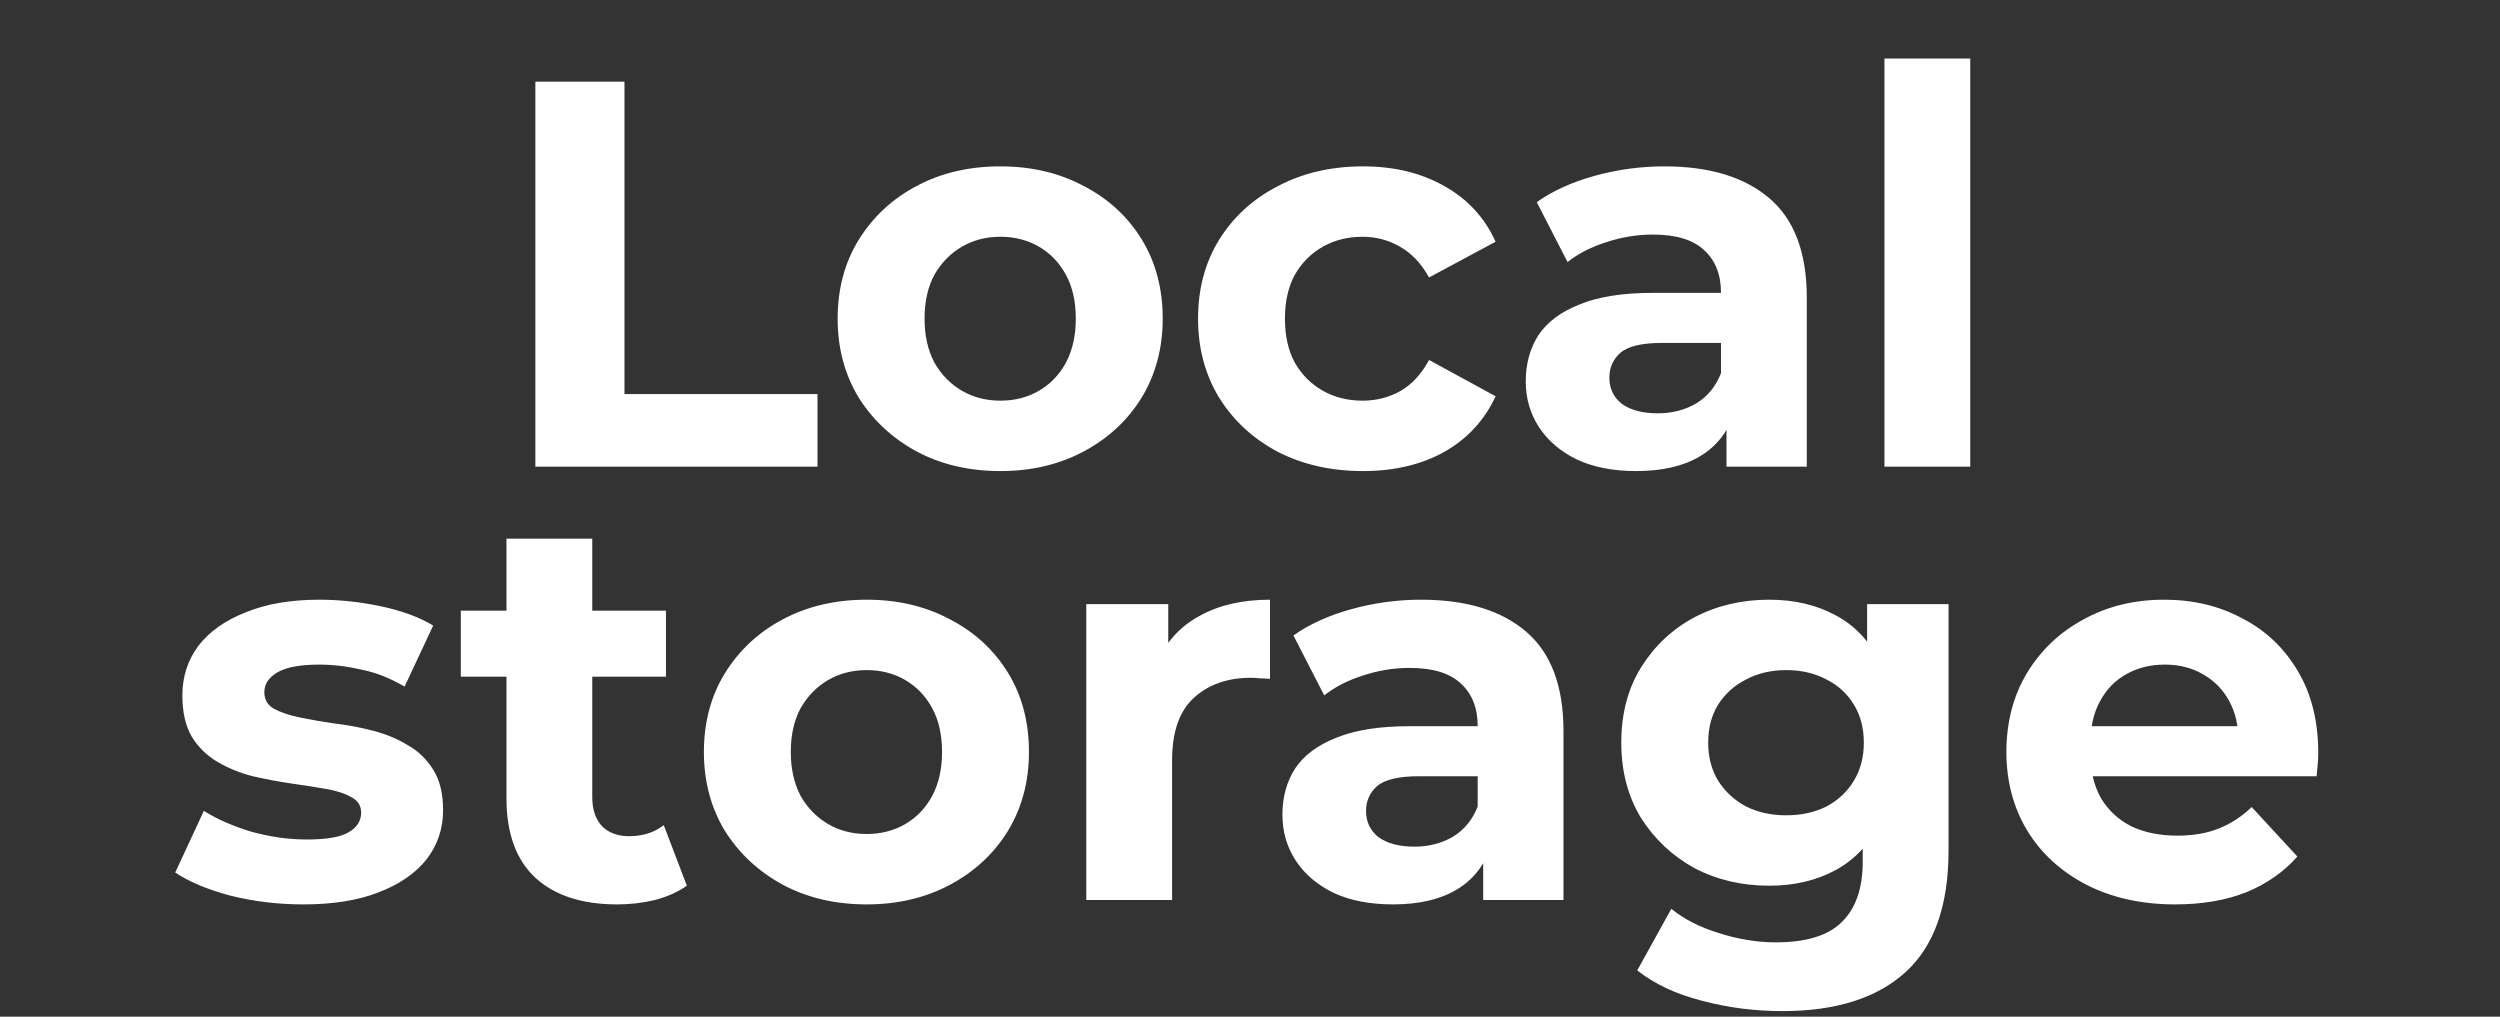 <svg width="150" height="61" viewBox="0 0 150 61" fill="none" xmlns="http://www.w3.org/2000/svg">
<rect x="0" y="0" width="150" height="61" fill="#333333" stroke="none"/>
<path d="M32.122 28V4.9H37.468V23.644H49.051V28H32.122ZM60.027 28.264C58.135 28.264 56.452 27.868 54.978 27.076C53.526 26.284 52.371 25.206 51.513 23.842C50.677 22.456 50.259 20.883 50.259 19.123C50.259 17.341 50.677 15.768 51.513 14.404C52.371 13.018 53.526 11.94 54.978 11.17C56.452 10.378 58.135 9.982 60.027 9.982C61.897 9.982 63.569 10.378 65.043 11.17C66.517 11.94 67.672 13.007 68.508 14.371C69.344 15.735 69.762 17.319 69.762 19.123C69.762 20.883 69.344 22.456 68.508 23.842C67.672 25.206 66.517 26.284 65.043 27.076C63.569 27.868 61.897 28.264 60.027 28.264ZM60.027 24.04C60.885 24.04 61.655 23.842 62.337 23.446C63.019 23.05 63.558 22.489 63.954 21.763C64.35 21.015 64.548 20.135 64.548 19.123C64.548 18.089 64.35 17.209 63.954 16.483C63.558 15.757 63.019 15.196 62.337 14.8C61.655 14.404 60.885 14.206 60.027 14.206C59.169 14.206 58.399 14.404 57.717 14.8C57.035 15.196 56.485 15.757 56.067 16.483C55.671 17.209 55.473 18.089 55.473 19.123C55.473 20.135 55.671 21.015 56.067 21.763C56.485 22.489 57.035 23.05 57.717 23.446C58.399 23.842 59.169 24.04 60.027 24.04ZM81.783 28.264C79.869 28.264 78.164 27.879 76.668 27.109C75.172 26.317 73.995 25.228 73.137 23.842C72.301 22.456 71.883 20.883 71.883 19.123C71.883 17.341 72.301 15.768 73.137 14.404C73.995 13.018 75.172 11.94 76.668 11.17C78.164 10.378 79.869 9.982 81.783 9.982C83.653 9.982 85.281 10.378 86.667 11.17C88.053 11.94 89.076 13.051 89.736 14.503L85.743 16.648C85.281 15.812 84.698 15.196 83.994 14.8C83.312 14.404 82.564 14.206 81.75 14.206C80.87 14.206 80.078 14.404 79.374 14.8C78.67 15.196 78.109 15.757 77.691 16.483C77.295 17.209 77.097 18.089 77.097 19.123C77.097 20.157 77.295 21.037 77.691 21.763C78.109 22.489 78.67 23.05 79.374 23.446C80.078 23.842 80.87 24.04 81.75 24.04C82.564 24.04 83.312 23.853 83.994 23.479C84.698 23.083 85.281 22.456 85.743 21.598L89.736 23.776C89.076 25.206 88.053 26.317 86.667 27.109C85.281 27.879 83.653 28.264 81.783 28.264ZM103.59 28V24.535L103.26 23.776V17.572C103.26 16.472 102.919 15.614 102.237 14.998C101.577 14.382 100.554 14.074 99.168 14.074C98.222 14.074 97.287 14.228 96.363 14.536C95.461 14.822 94.691 15.218 94.053 15.724L92.205 12.127C93.173 11.445 94.339 10.917 95.703 10.543C97.067 10.169 98.453 9.982 99.861 9.982C102.567 9.982 104.668 10.62 106.164 11.896C107.66 13.172 108.408 15.163 108.408 17.869V28H103.59ZM98.178 28.264C96.792 28.264 95.604 28.033 94.614 27.571C93.624 27.087 92.865 26.438 92.337 25.624C91.809 24.81 91.545 23.897 91.545 22.885C91.545 21.829 91.798 20.905 92.304 20.113C92.832 19.321 93.657 18.705 94.779 18.265C95.901 17.803 97.364 17.572 99.168 17.572H103.887V20.575H99.729C98.519 20.575 97.683 20.773 97.221 21.169C96.781 21.565 96.561 22.06 96.561 22.654C96.561 23.314 96.814 23.842 97.32 24.238C97.848 24.612 98.563 24.799 99.465 24.799C100.323 24.799 101.093 24.601 101.775 24.205C102.457 23.787 102.952 23.182 103.26 22.39L104.052 24.766C103.678 25.91 102.996 26.779 102.006 27.373C101.016 27.967 99.74 28.264 98.178 28.264ZM113.067 28V3.514H118.215V28H113.067ZM18.203 54.264C16.685 54.264 15.222 54.088 13.814 53.736C12.428 53.362 11.328 52.9 10.514 52.35L12.23 48.654C13.044 49.16 14.001 49.578 15.101 49.908C16.223 50.216 17.323 50.37 18.401 50.37C19.589 50.37 20.425 50.227 20.909 49.941C21.415 49.655 21.668 49.259 21.668 48.753C21.668 48.335 21.47 48.027 21.074 47.829C20.7 47.609 20.194 47.444 19.556 47.334C18.918 47.224 18.214 47.114 17.444 47.004C16.696 46.894 15.937 46.751 15.167 46.575C14.397 46.377 13.693 46.091 13.055 45.717C12.417 45.343 11.9 44.837 11.504 44.199C11.13 43.561 10.943 42.736 10.943 41.724C10.943 40.602 11.262 39.612 11.9 38.754C12.56 37.896 13.506 37.225 14.738 36.741C15.97 36.235 17.444 35.982 19.16 35.982C20.37 35.982 21.602 36.114 22.856 36.378C24.11 36.642 25.155 37.027 25.991 37.533L24.275 41.196C23.417 40.69 22.548 40.349 21.668 40.173C20.81 39.975 19.974 39.876 19.16 39.876C18.016 39.876 17.18 40.03 16.652 40.338C16.124 40.646 15.86 41.042 15.86 41.526C15.86 41.966 16.047 42.296 16.421 42.516C16.817 42.736 17.334 42.912 17.972 43.044C18.61 43.176 19.303 43.297 20.051 43.407C20.821 43.495 21.591 43.638 22.361 43.836C23.131 44.034 23.824 44.32 24.44 44.694C25.078 45.046 25.595 45.541 25.991 46.179C26.387 46.795 26.585 47.609 26.585 48.621C26.585 49.721 26.255 50.7 25.595 51.558C24.935 52.394 23.978 53.054 22.724 53.538C21.492 54.022 19.985 54.264 18.203 54.264ZM37.021 54.264C34.931 54.264 33.303 53.736 32.137 52.68C30.971 51.602 30.388 50.007 30.388 47.895V32.319H35.536V47.829C35.536 48.577 35.734 49.16 36.13 49.578C36.526 49.974 37.065 50.172 37.747 50.172C38.561 50.172 39.254 49.952 39.826 49.512L41.212 53.142C40.684 53.516 40.046 53.802 39.298 54C38.572 54.176 37.813 54.264 37.021 54.264ZM27.649 40.602V36.642H39.958V40.602H27.649ZM52.002 54.264C50.11 54.264 48.427 53.868 46.953 53.076C45.501 52.284 44.346 51.206 43.488 49.842C42.652 48.456 42.234 46.883 42.234 45.123C42.234 43.341 42.652 41.768 43.488 40.404C44.346 39.018 45.501 37.94 46.953 37.17C48.427 36.378 50.11 35.982 52.002 35.982C53.872 35.982 55.544 36.378 57.018 37.17C58.492 37.94 59.647 39.007 60.483 40.371C61.319 41.735 61.737 43.319 61.737 45.123C61.737 46.883 61.319 48.456 60.483 49.842C59.647 51.206 58.492 52.284 57.018 53.076C55.544 53.868 53.872 54.264 52.002 54.264ZM52.002 50.04C52.86 50.04 53.63 49.842 54.312 49.446C54.994 49.05 55.533 48.489 55.929 47.763C56.325 47.015 56.523 46.135 56.523 45.123C56.523 44.089 56.325 43.209 55.929 42.483C55.533 41.757 54.994 41.196 54.312 40.8C53.63 40.404 52.86 40.206 52.002 40.206C51.144 40.206 50.374 40.404 49.692 40.8C49.01 41.196 48.46 41.757 48.042 42.483C47.646 43.209 47.448 44.089 47.448 45.123C47.448 46.135 47.646 47.015 48.042 47.763C48.46 48.489 49.01 49.05 49.692 49.446C50.374 49.842 51.144 50.04 52.002 50.04ZM65.178 54V36.246H70.095V41.262L69.402 39.81C69.93 38.556 70.777 37.61 71.943 36.972C73.109 36.312 74.528 35.982 76.2 35.982V40.734C75.98 40.712 75.782 40.701 75.606 40.701C75.43 40.679 75.243 40.668 75.045 40.668C73.637 40.668 72.493 41.075 71.613 41.889C70.755 42.681 70.326 43.924 70.326 45.618V54H65.178ZM88.991 54V50.535L88.661 49.776V43.572C88.661 42.472 88.32 41.614 87.638 40.998C86.978 40.382 85.955 40.074 84.569 40.074C83.623 40.074 82.688 40.228 81.764 40.536C80.862 40.822 80.092 41.218 79.454 41.724L77.606 38.127C78.574 37.445 79.74 36.917 81.104 36.543C82.468 36.169 83.854 35.982 85.262 35.982C87.968 35.982 90.069 36.62 91.565 37.896C93.061 39.172 93.809 41.163 93.809 43.869V54H88.991ZM83.579 54.264C82.193 54.264 81.005 54.033 80.015 53.571C79.025 53.087 78.266 52.438 77.738 51.624C77.21 50.81 76.946 49.897 76.946 48.885C76.946 47.829 77.199 46.905 77.705 46.113C78.233 45.321 79.058 44.705 80.18 44.265C81.302 43.803 82.765 43.572 84.569 43.572H89.288V46.575H85.13C83.92 46.575 83.084 46.773 82.622 47.169C82.182 47.565 81.962 48.06 81.962 48.654C81.962 49.314 82.215 49.842 82.721 50.238C83.249 50.612 83.964 50.799 84.866 50.799C85.724 50.799 86.494 50.601 87.176 50.205C87.858 49.787 88.353 49.182 88.661 48.39L89.453 50.766C89.079 51.91 88.397 52.779 87.407 53.373C86.417 53.967 85.141 54.264 83.579 54.264ZM106.946 60.666C105.274 60.666 103.657 60.457 102.095 60.039C100.555 59.643 99.268 59.038 98.234 58.224L100.28 54.528C101.028 55.144 101.974 55.628 103.118 55.98C104.284 56.354 105.428 56.541 106.55 56.541C108.376 56.541 109.696 56.134 110.51 55.32C111.346 54.506 111.764 53.296 111.764 51.69V49.017L112.094 44.562L112.028 40.074V36.246H116.912V51.03C116.912 54.33 116.054 56.761 114.338 58.323C112.622 59.885 110.158 60.666 106.946 60.666ZM106.154 53.142C104.504 53.142 103.008 52.79 101.666 52.086C100.346 51.36 99.279 50.359 98.465 49.083C97.673 47.785 97.277 46.278 97.277 44.562C97.277 42.824 97.673 41.317 98.465 40.041C99.279 38.743 100.346 37.742 101.666 37.038C103.008 36.334 104.504 35.982 106.154 35.982C107.65 35.982 108.97 36.29 110.114 36.906C111.258 37.5 112.149 38.435 112.787 39.711C113.425 40.965 113.744 42.582 113.744 44.562C113.744 46.52 113.425 48.137 112.787 49.413C112.149 50.667 111.258 51.602 110.114 52.218C108.97 52.834 107.65 53.142 106.154 53.142ZM107.177 48.918C108.079 48.918 108.882 48.742 109.586 48.39C110.29 48.016 110.84 47.499 111.236 46.839C111.632 46.179 111.83 45.42 111.83 44.562C111.83 43.682 111.632 42.923 111.236 42.285C110.84 41.625 110.29 41.119 109.586 40.767C108.882 40.393 108.079 40.206 107.177 40.206C106.275 40.206 105.472 40.393 104.768 40.767C104.064 41.119 103.503 41.625 103.085 42.285C102.689 42.923 102.491 43.682 102.491 44.562C102.491 45.42 102.689 46.179 103.085 46.839C103.503 47.499 104.064 48.016 104.768 48.39C105.472 48.742 106.275 48.918 107.177 48.918ZM130.515 54.264C128.491 54.264 126.709 53.868 125.169 53.076C123.651 52.284 122.474 51.206 121.638 49.842C120.802 48.456 120.384 46.883 120.384 45.123C120.384 43.341 120.791 41.768 121.605 40.404C122.441 39.018 123.574 37.94 125.004 37.17C126.434 36.378 128.051 35.982 129.855 35.982C131.593 35.982 133.155 36.356 134.541 37.104C135.949 37.83 137.06 38.886 137.874 40.272C138.688 41.636 139.095 43.275 139.095 45.189C139.095 45.387 139.084 45.618 139.062 45.882C139.04 46.124 139.018 46.355 138.996 46.575H124.575V43.572H136.29L134.31 44.463C134.31 43.539 134.123 42.736 133.749 42.054C133.375 41.372 132.858 40.844 132.198 40.47C131.538 40.074 130.768 39.876 129.888 39.876C129.008 39.876 128.227 40.074 127.545 40.47C126.885 40.844 126.368 41.383 125.994 42.087C125.62 42.769 125.433 43.583 125.433 44.529V45.321C125.433 46.289 125.642 47.147 126.06 47.895C126.5 48.621 127.105 49.182 127.875 49.578C128.667 49.952 129.591 50.139 130.647 50.139C131.593 50.139 132.418 49.996 133.122 49.71C133.848 49.424 134.508 48.995 135.102 48.423L137.841 51.393C137.027 52.317 136.004 53.032 134.772 53.538C133.54 54.022 132.121 54.264 130.515 54.264Z" fill="white"/>
</svg>
